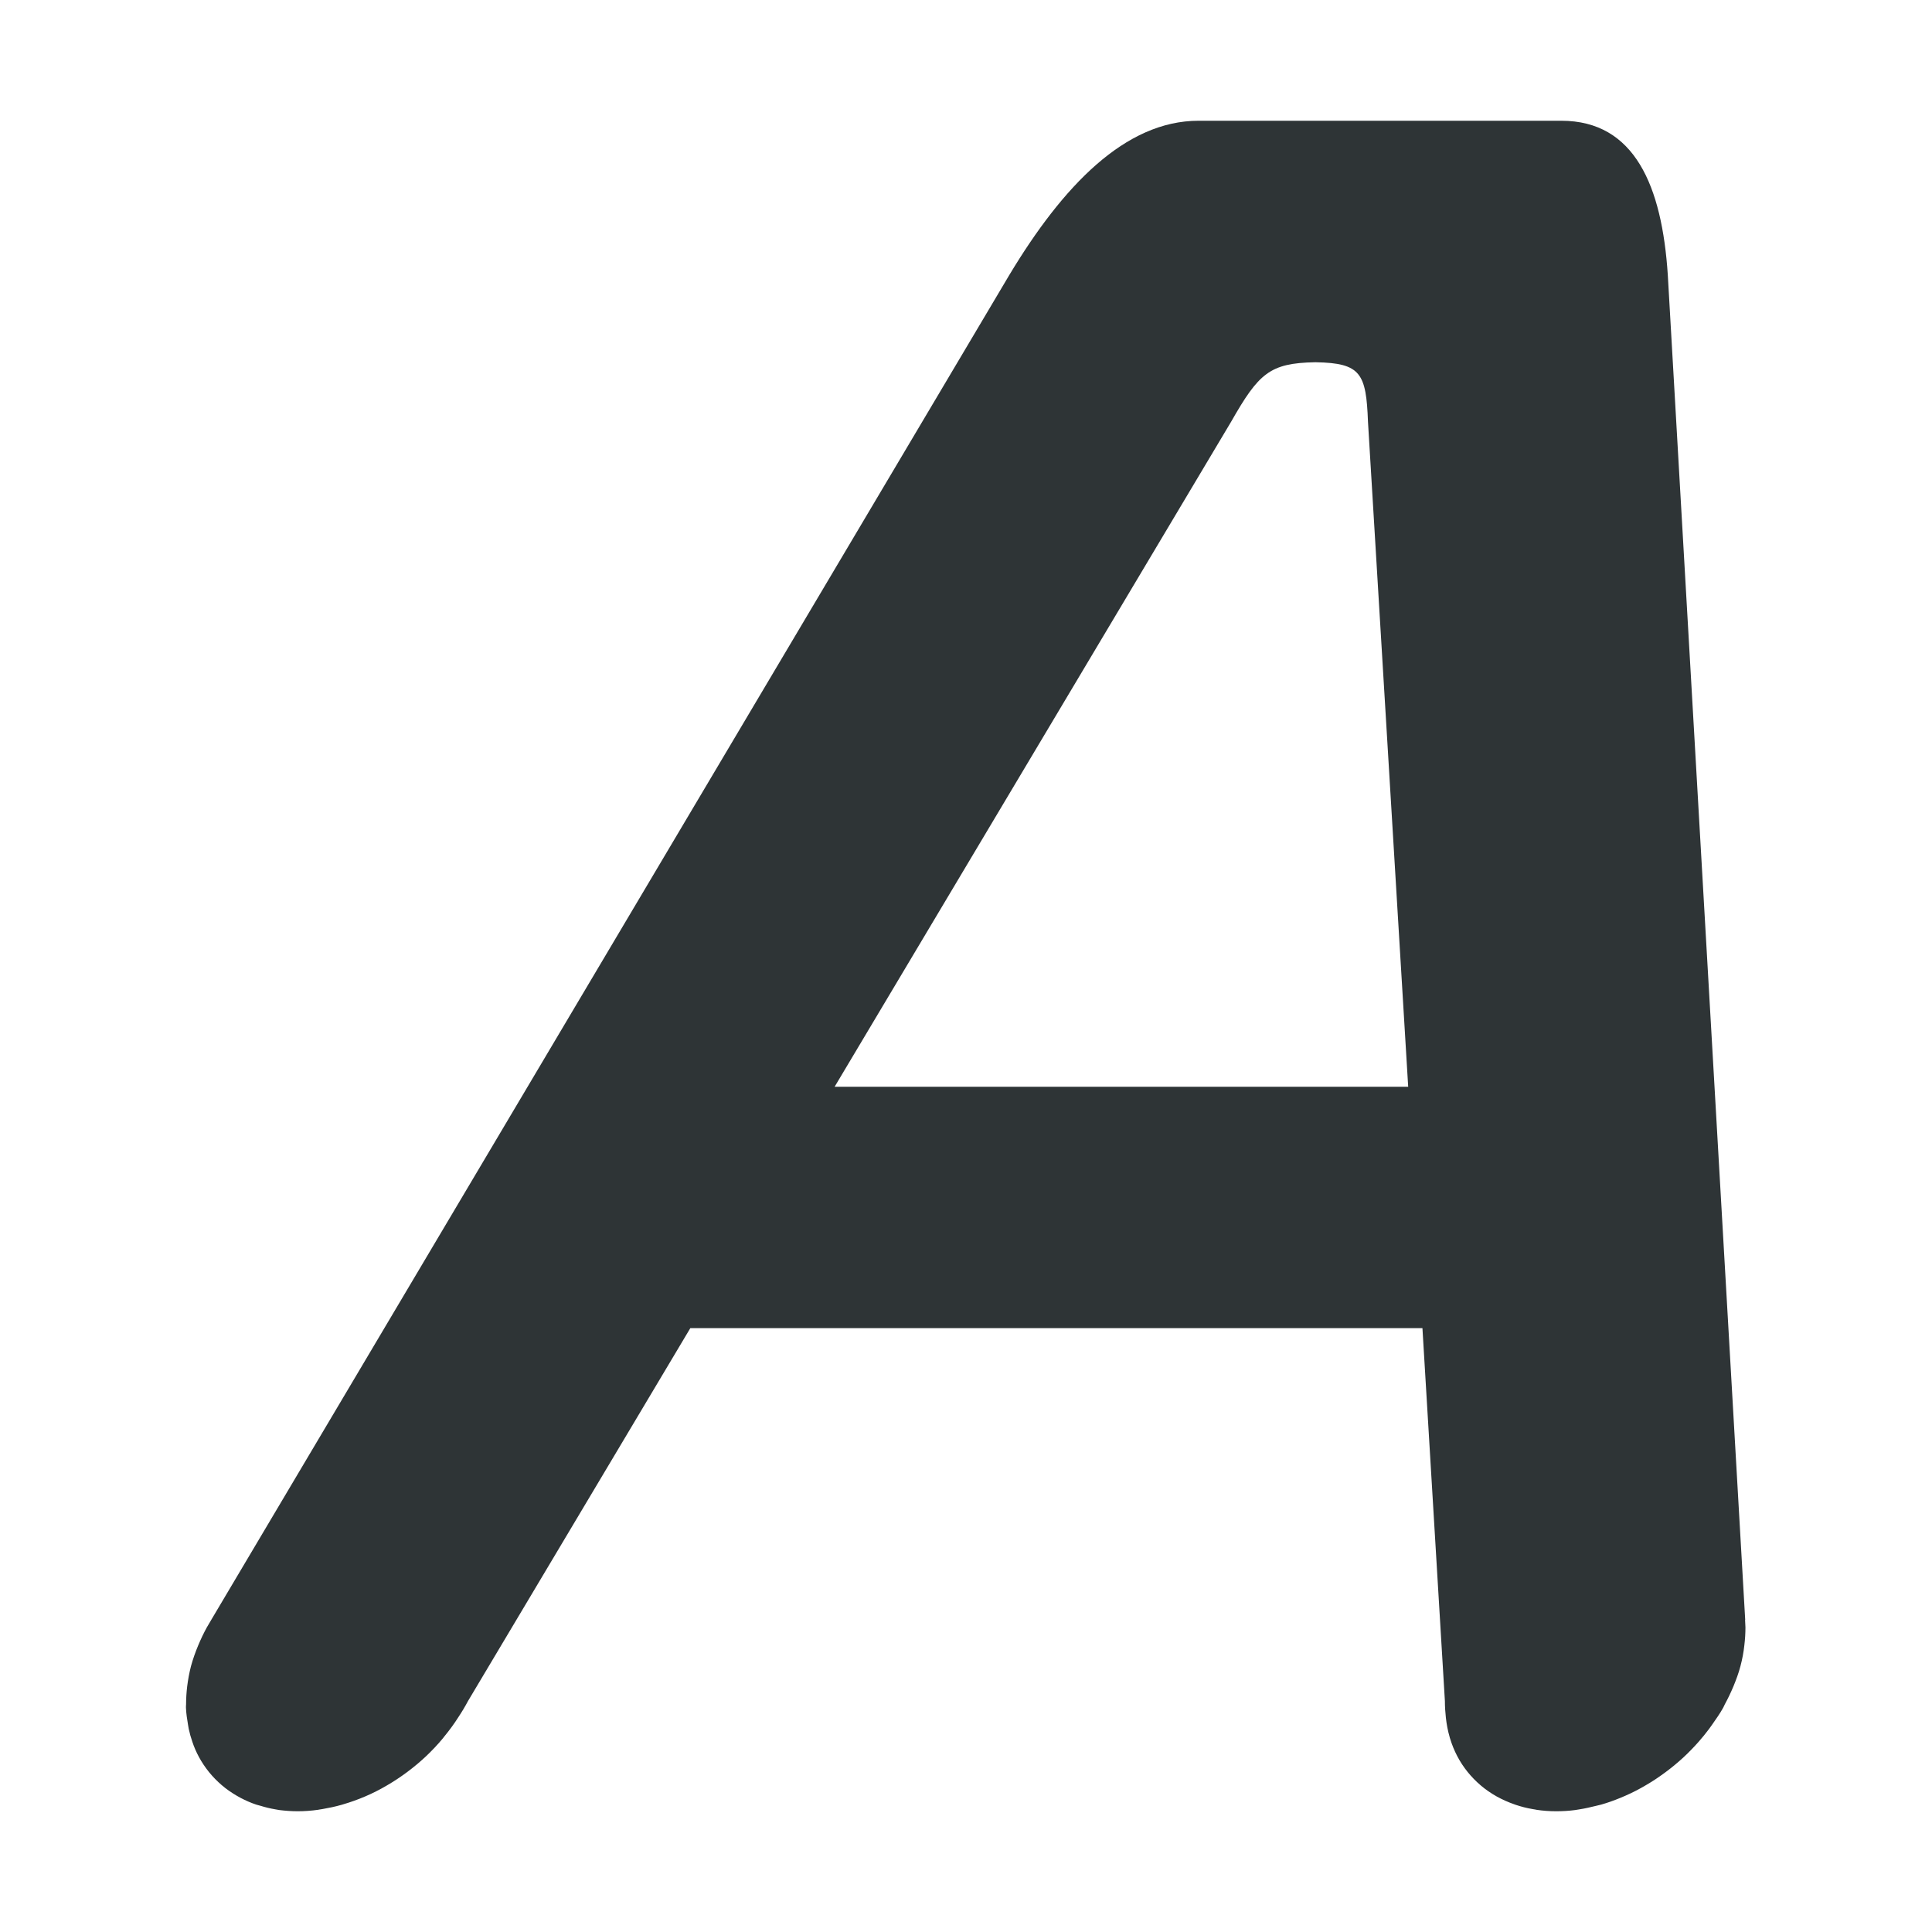 <svg viewBox="0 0 16 16" xmlns="http://www.w3.org/2000/svg"><path d="m9.926 1c-.609 0-1.125.542-1.567 1.277l-6.609 11.137-.001.002c-.012.02-.024.04-.036.061-.027.049-.05.098-.071.148-.024.057-.044.114-.06.172-.015.058-.025.114-.032.17-.006.051-.009.1-.009.148-.001.009-.001.018-.001.027.002.048.009.095.017.141.002.012.004.024.006.035.008.037.018.073.03.107.004.011.007.021.011.031.017.045.038.087.062.127.026.043.056.084.089.121.034.038.07.072.111.104.04.031.083.058.128.082.04.021.083.04.128.055.002.001.005.001.007.002.01.003.019.005.029.008.039.012.079.022.121.029.011.002.022.004.034.006.049.006.099.01.152.01.056-0.0.112-.004.169-.012.003-.001.007-.001.01-.002.009-.001.018-.003.026-.004.052-.009.105-.02.158-.035.004-.001.009-.003.013-.004.062-.018.123-.04.184-.066.061-.026.12-.056.178-.09.117-.068.227-.15.327-.244.048-.046.094-.094.136-.145.002-.002.004-.004.005-.006.002-.003.004-.005.006-.008.042-.051.082-.105.117-.16.03-.045.057-.09.082-.137l1.841-3.088h6.063l.186 3.088c-0.0.046.003.092.008.137.006.055.016.109.031.16.001.003.001.005.002.008.001.002.002.004.002.006.015.05.035.099.059.145.049.094.116.176.196.244.04.034.084.064.13.09.047.026.096.048.148.066.004.001.007.003.011.004.045.015.091.027.139.035.008.001.016.003.024.004.003.001.006.001.009.002.053.008.107.012.163.012.052 0 .105-.003.157-.01.012-.002.024-.004.037-.006.046-.007.091-.018.137-.029.011-.003.022-.005.033-.008.003-.001.006-.001.008-.002.053-.015.106-.034.157-.055.059-.024.116-.051.172-.082.057-.032.112-.065.166-.104.053-.037.105-.078.154-.121.046-.04.088-.082.13-.127.009-.01.019-.021.028-.031.031-.035.06-.071.087-.107.009-.012.017-.023.025-.035.032-.046.065-.092.092-.141.004-.009.009-.018.013-.027.026-.048.05-.098.071-.148.023-.056.044-.112.059-.17.015-.057.026-.115.032-.172.006-.05.009-.1.009-.148-.001-.02-.002-.041-.003-.061l.001-.002-.641-11.137c-.048-.735-.273-1.277-.882-1.277h-1.5-.008zm.964 2c.003 0.0.005-0.0.008 0 .372.007.416.092.431.492l.333 5.508h-4.75l3.284-5.508c.228-.4.319-.485.694-.492z" fill="#2e3436"/></svg>